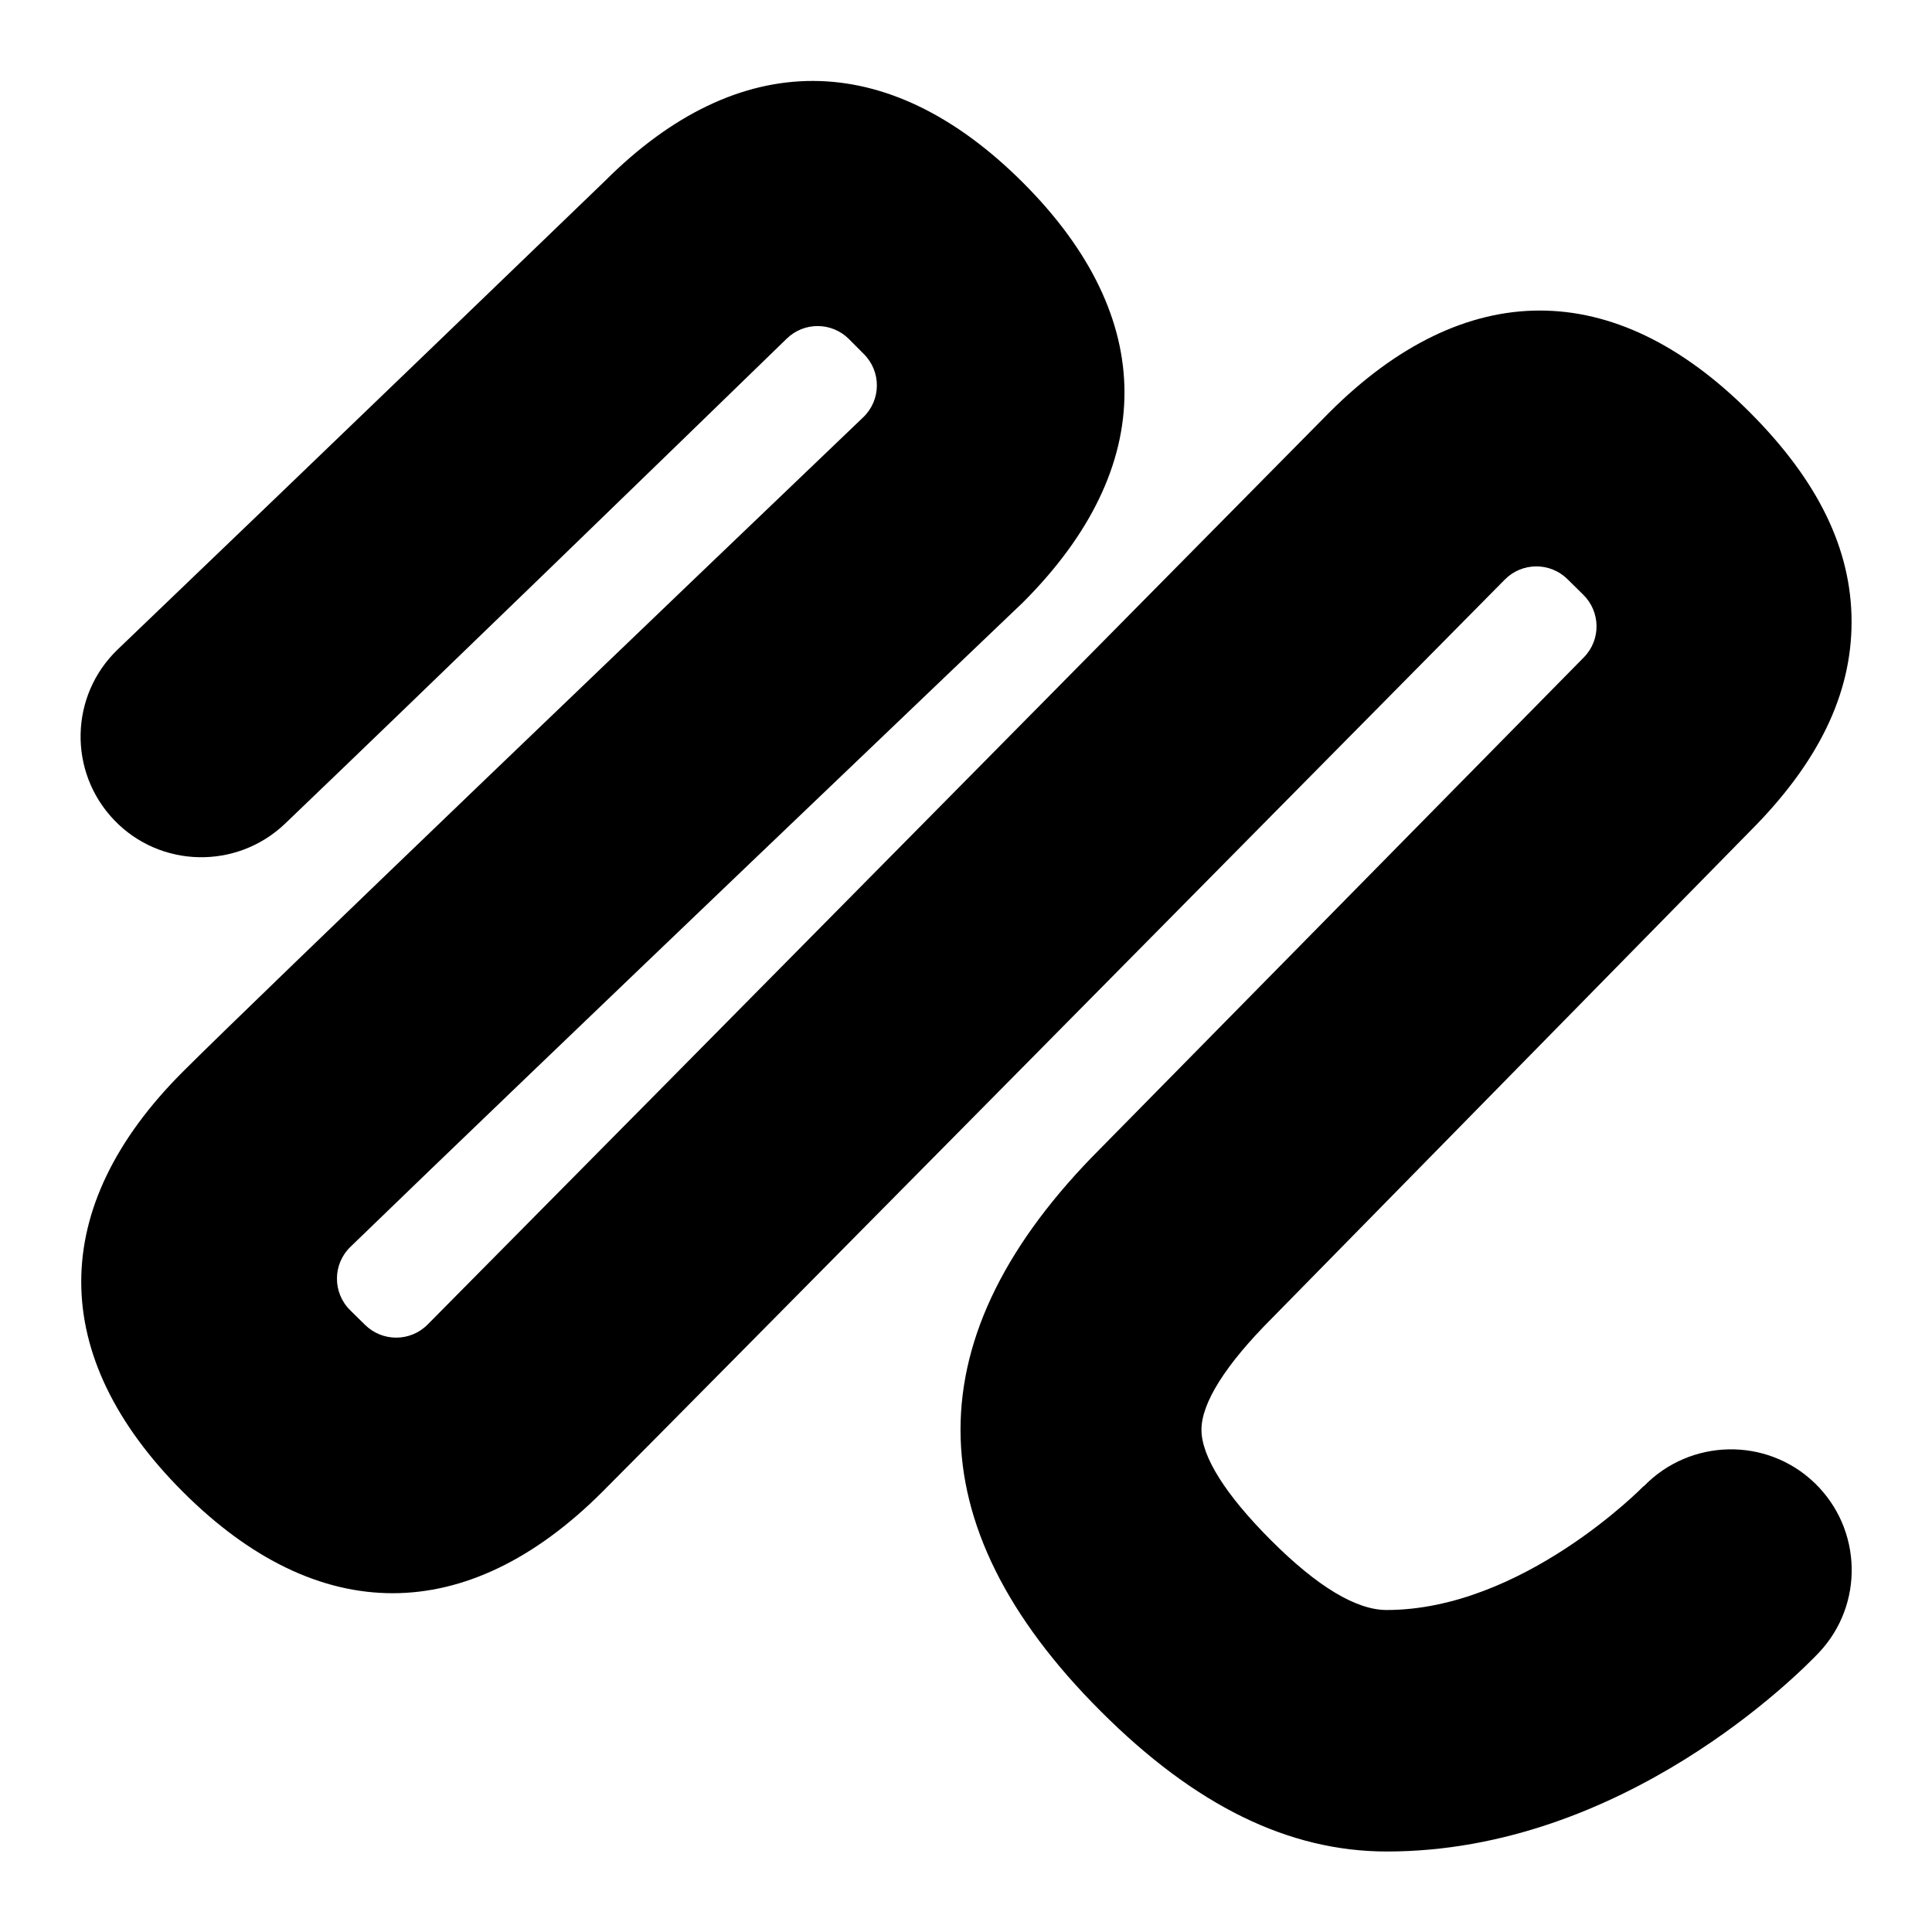 <svg id="Layer_1" viewBox="0 0 24 24" xmlns="http://www.w3.org/2000/svg" data-name="Layer 1"><path d="m20.417 18.462c-.015.016-1.508 1.538-3.192 1.538-.378 0-.861-.291-1.435-.865-.566-.566-.865-1.041-.865-1.374s.299-.809.875-1.385l5.933-6.044c.854-.853 1.268-1.706 1.268-2.607s-.415-1.754-1.268-2.607c-1.681-1.682-3.533-1.681-5.221.007 0 0-8.56 8.666-11.2 11.329-.213.215-.56.217-.776.005l-.186-.183c-.22-.217-.219-.572.003-.787 2.225-2.156 8.268-7.922 8.355-8.006 1.681-1.681 1.681-3.533 0-5.214-1.682-1.681-3.534-1.682-5.195-.019 0 0-3.55 3.424-6.049 5.816-.599.573-.619 1.522-.046 2.121.572.598 1.522.617 2.121.047 1.825-1.747 4.766-4.601 6.235-6.028.216-.21.559-.207.772.006.061.061.124.124.186.187.218.218.214.572-.009.785-2.206 2.11-7.563 7.24-8.453 8.131-1.681 1.681-1.681 3.532 0 5.215 1.681 1.682 3.533 1.682 5.215 0 .901-.902 8.452-8.542 11.209-11.331.213-.215.56-.218.776-.006l.198.195c.217.213.22.562.007.778l-6.003 6.099c-2.32 2.319-2.32 4.672 0 6.991 1.173 1.174 2.336 1.744 3.557 1.744 2.935 0 5.123-2.215 5.363-2.467.568-.599.543-1.542-.052-2.113s-1.544-.551-2.119.042z"/></svg>